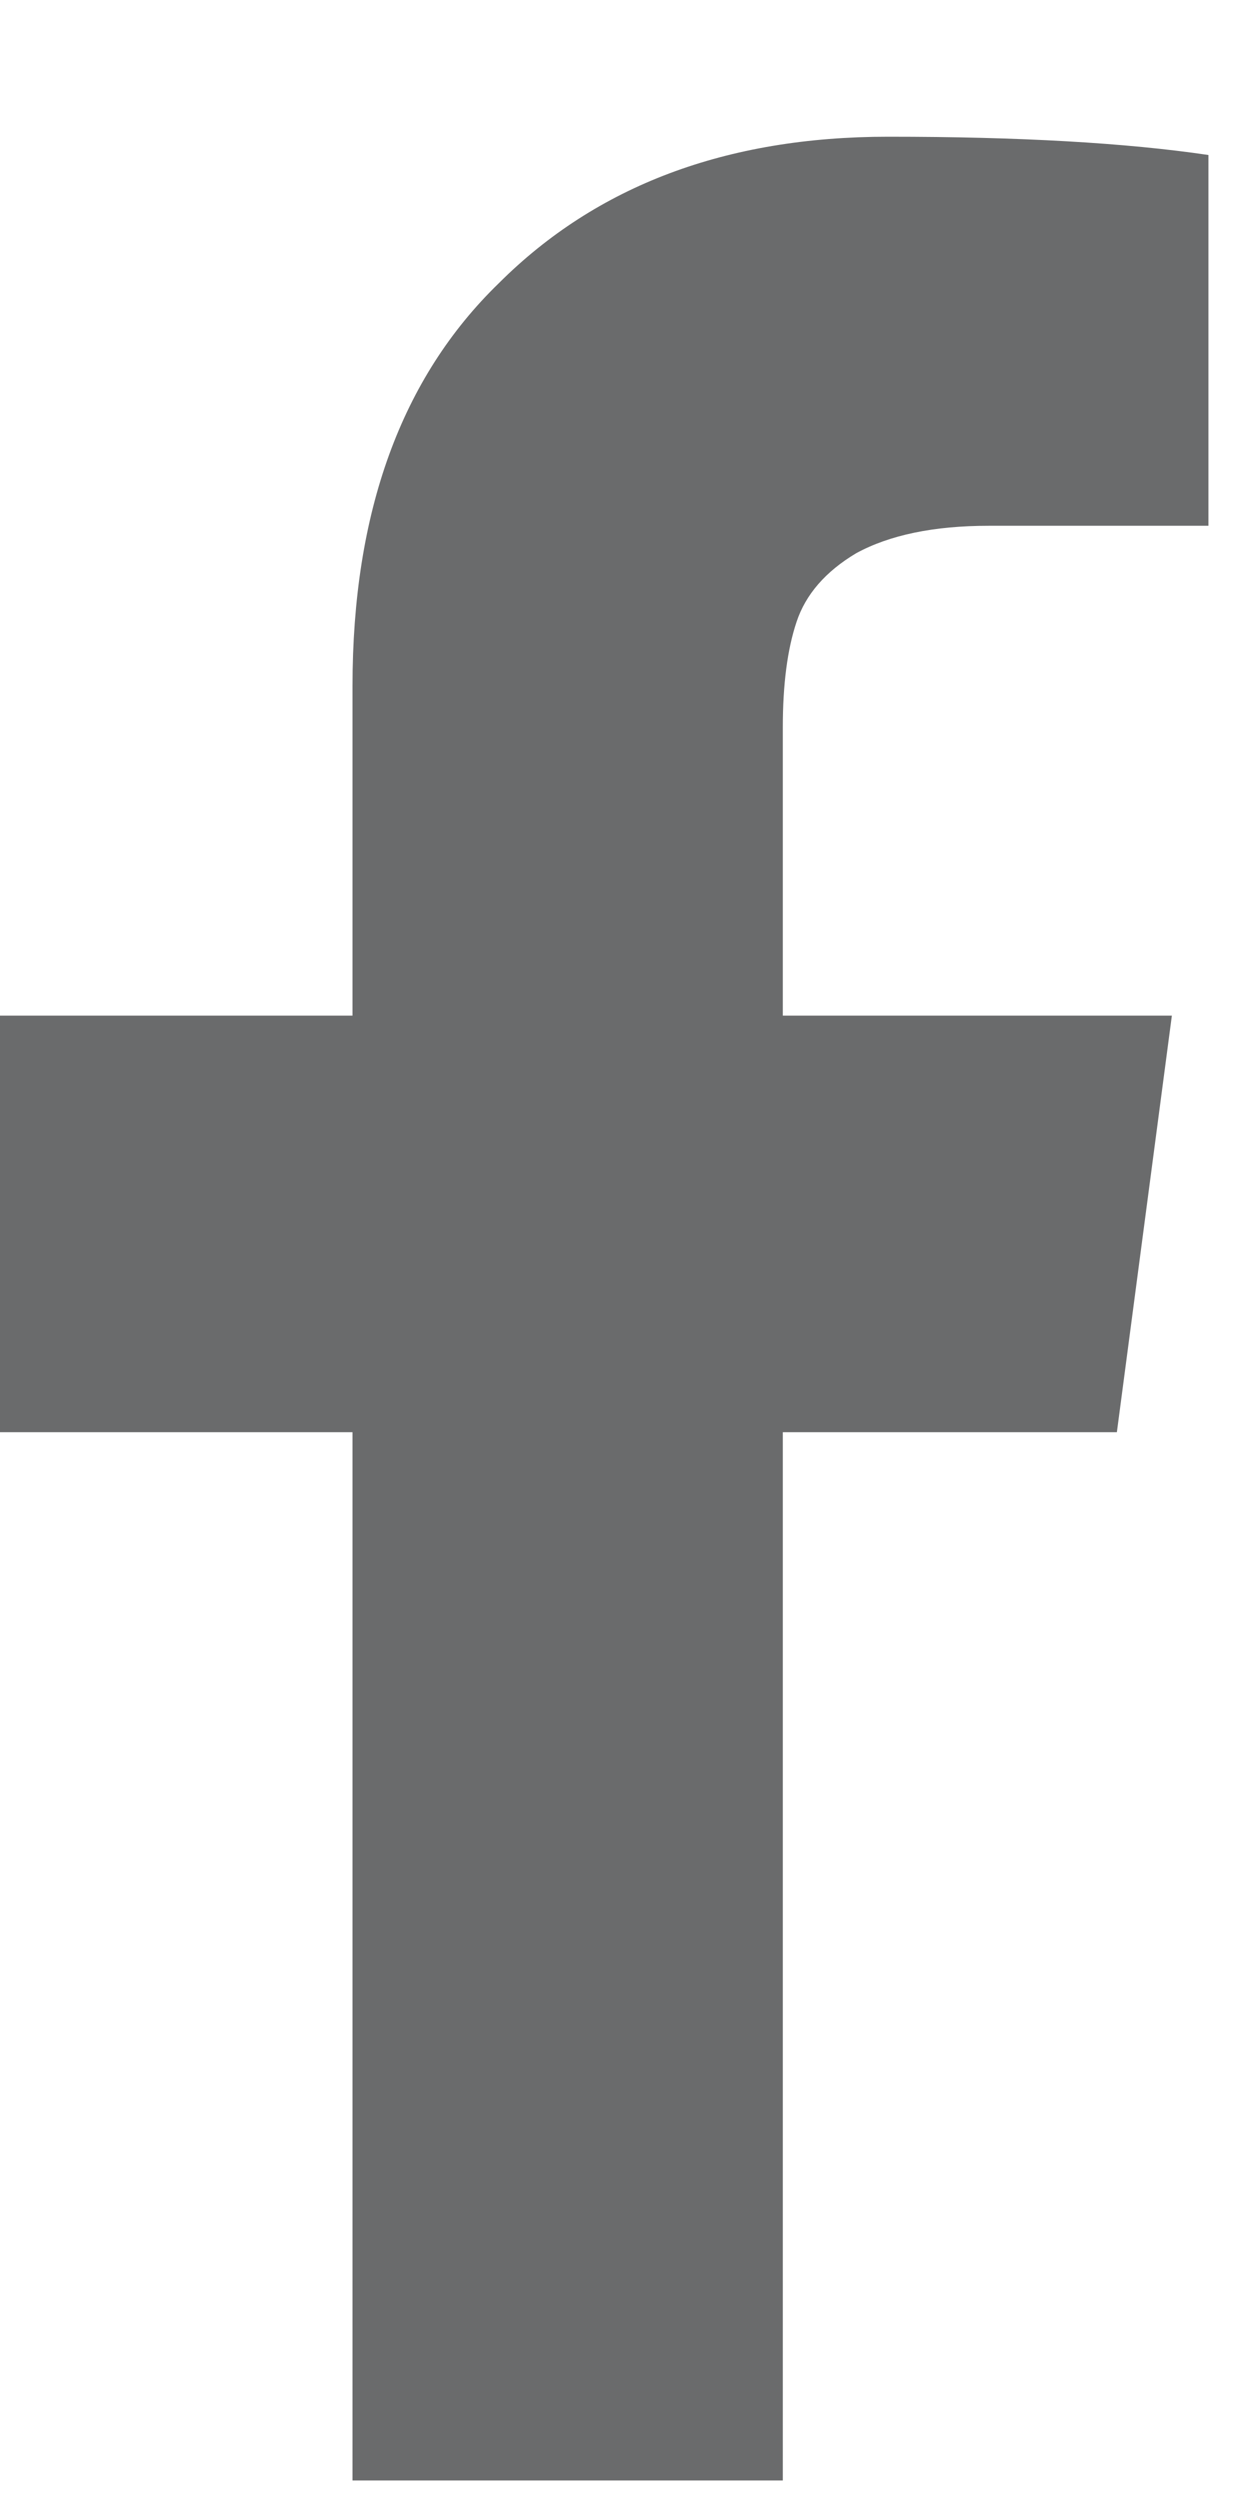 <svg width="8" height="16" viewBox="0 0 8 16" fill="none" xmlns="http://www.w3.org/2000/svg">
<path d="M6.328 3.365C5.977 3.365 5.693 3.424 5.479 3.541C5.283 3.658 5.156 3.805 5.098 3.98C5.039 4.156 5.01 4.381 5.01 4.654V6.5H7.5L7.148 9.166H5.01V15.875H2.256V9.166H0V6.5H2.256V4.391C2.256 3.277 2.568 2.418 3.193 1.812C3.818 1.188 4.648 0.875 5.684 0.875C6.523 0.875 7.207 0.914 7.734 0.992V3.365H6.328Z" fill="#6A6B6C"/>
</svg>
